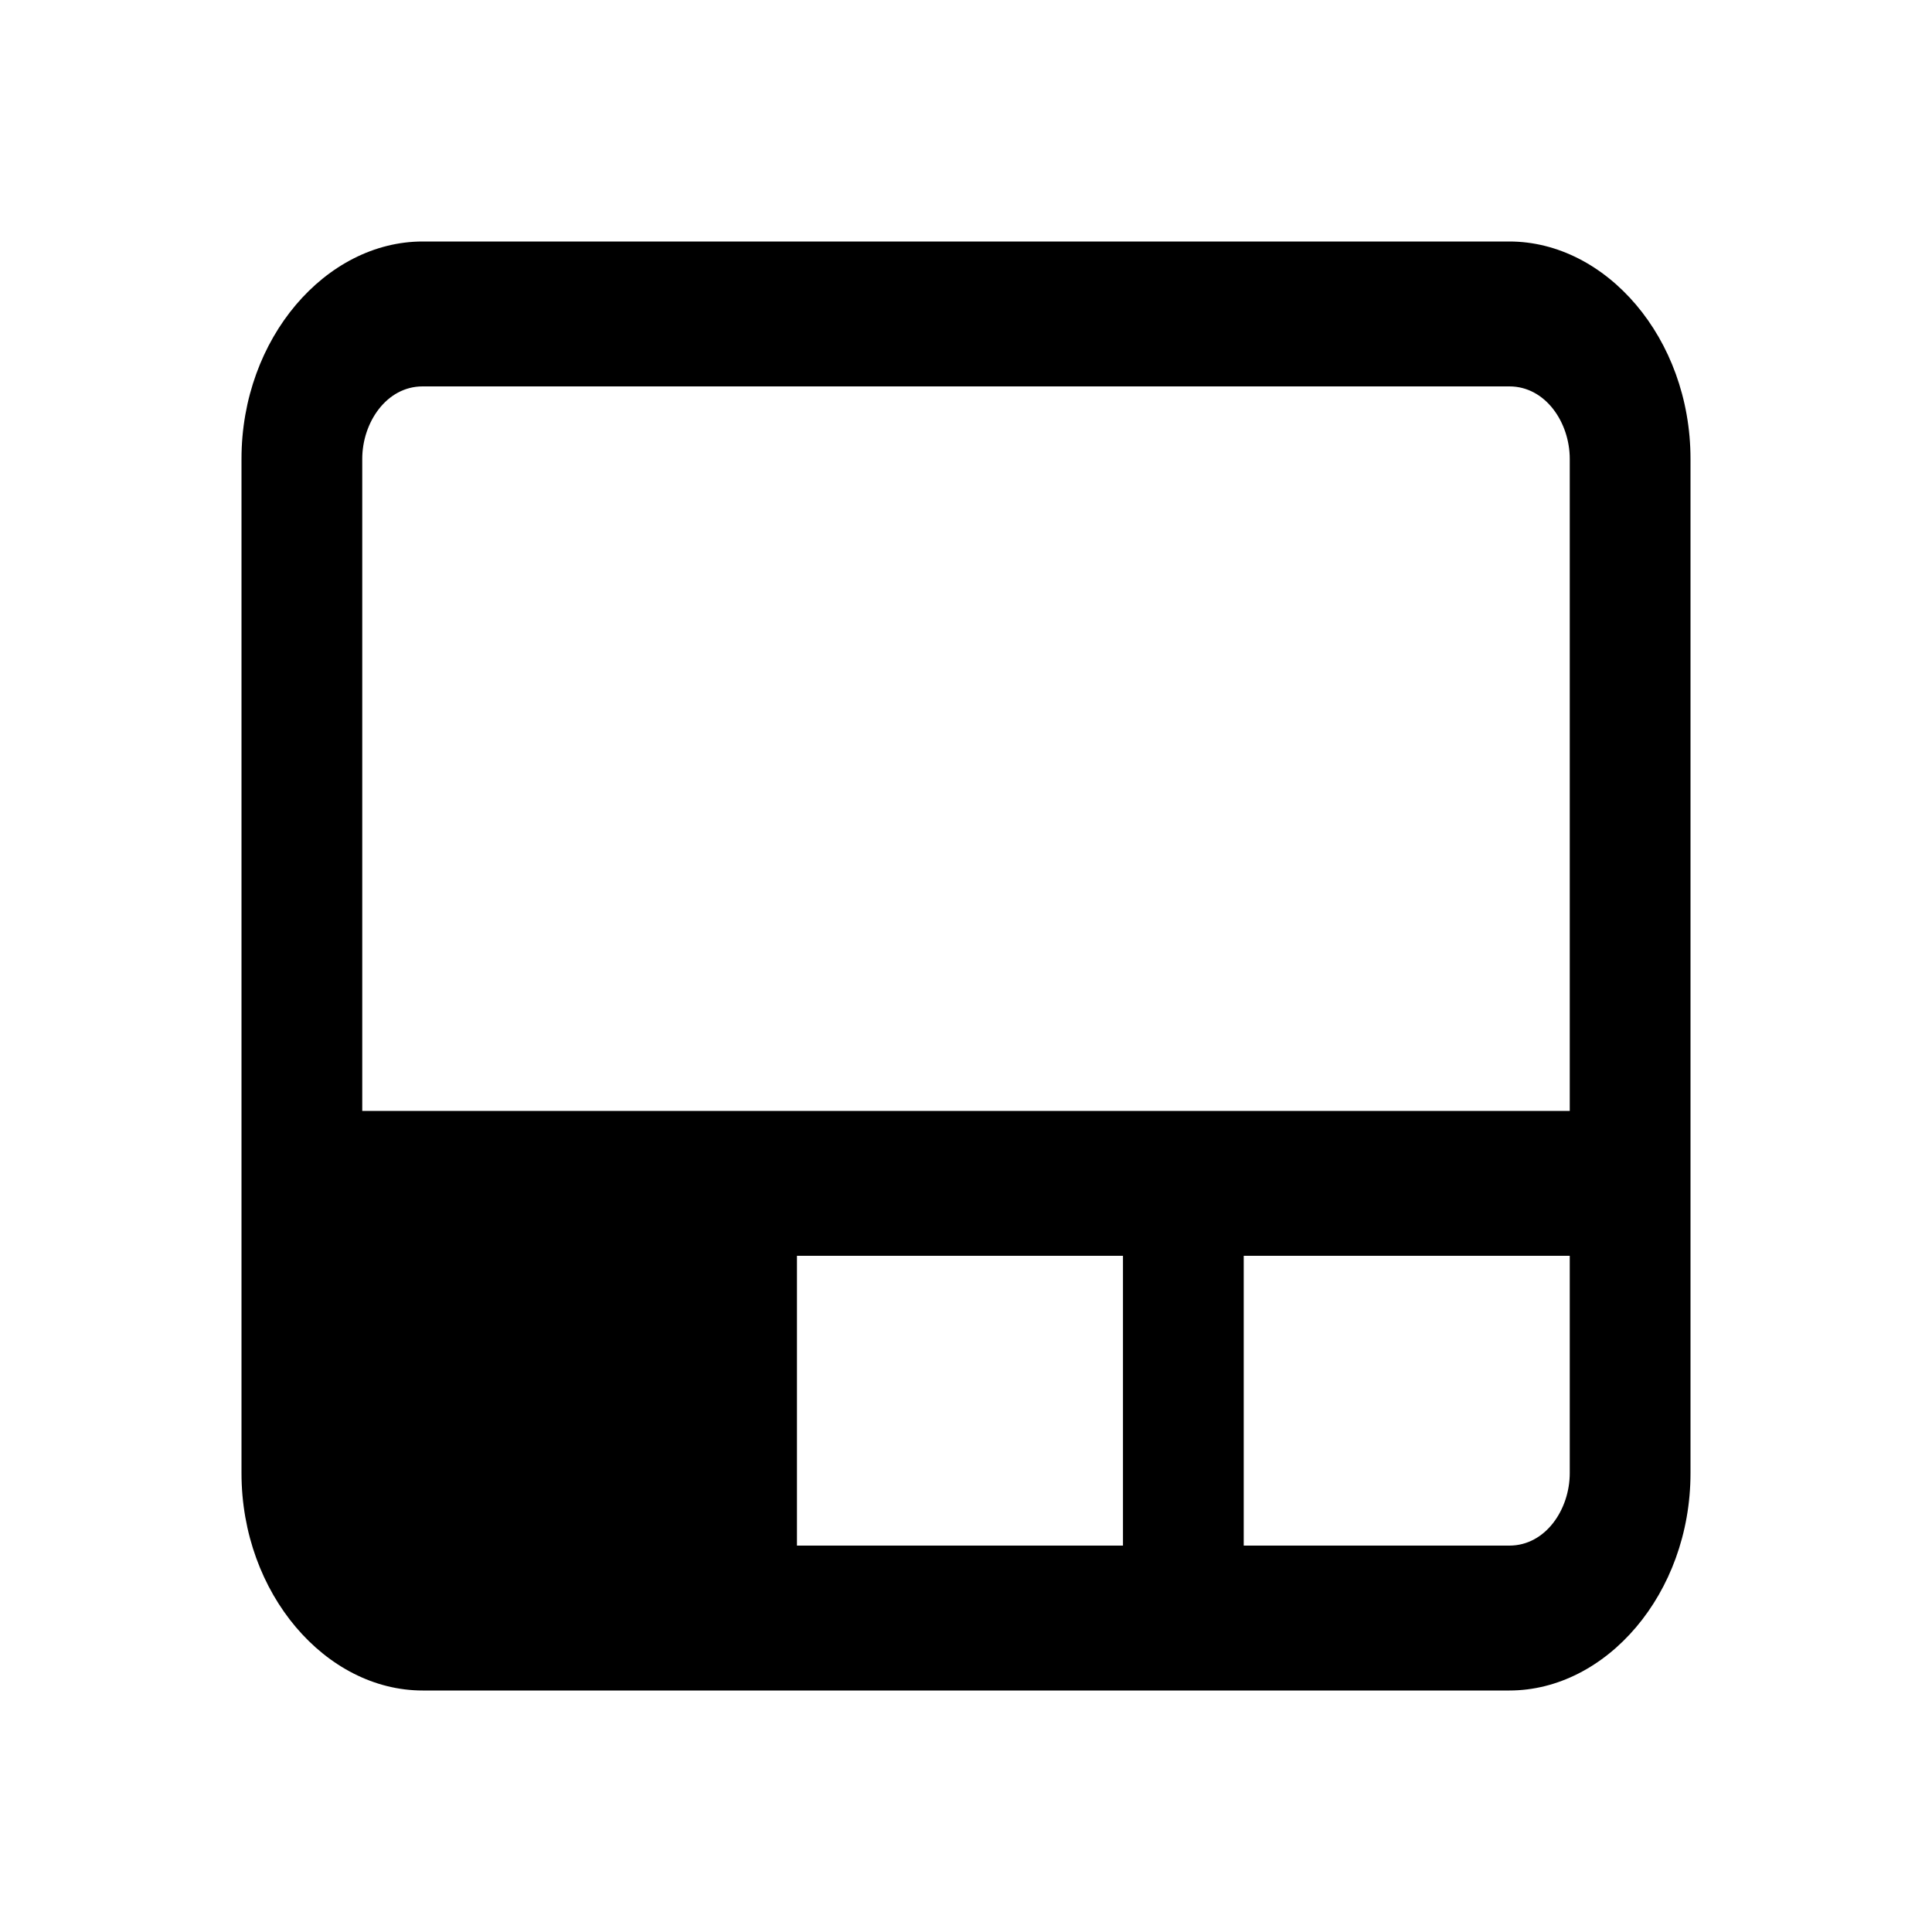 <?xml version="1.0" encoding="utf-8"?>
<!-- Generator: Adobe Illustrator 18.1.1, SVG Export Plug-In . SVG Version: 6.00 Build 0)  -->
<svg version="1.1" id="图层_1" xmlns="http://www.w3.org/2000/svg" xmlns:xlink="http://www.w3.org/1999/xlink" x="0px" y="0px"
	 viewBox="-297 389 16 16" enable-background="new -297 389 16 16" xml:space="preserve">
<path id="video-layout_12" d="M-293.5,391h9c0.8,0,1.5,0.8,1.5,1.8v8.4c0,1-0.7,1.8-1.5,1.8h-9c-0.8,0-1.5-0.8-1.5-1.8v-8.4
	C-295,391.8-294.3,391-293.5,391z M-293.5,392.2c-0.3,0-0.5,0.3-0.5,0.6v5.4h10v-5.4c0-0.3-0.2-0.6-0.5-0.6H-293.5z M-287.7,399.4
	h-2.7v2.4h2.7V399.4z M-286.7,399.4v2.4h2.2c0.3,0,0.5-0.3,0.5-0.6v-1.8H-286.7z M-294,399.4h2.7v2.4h-2.2c-0.3,0-0.5-0.3-0.5-0.6
	V399.4z"/>
</svg>
